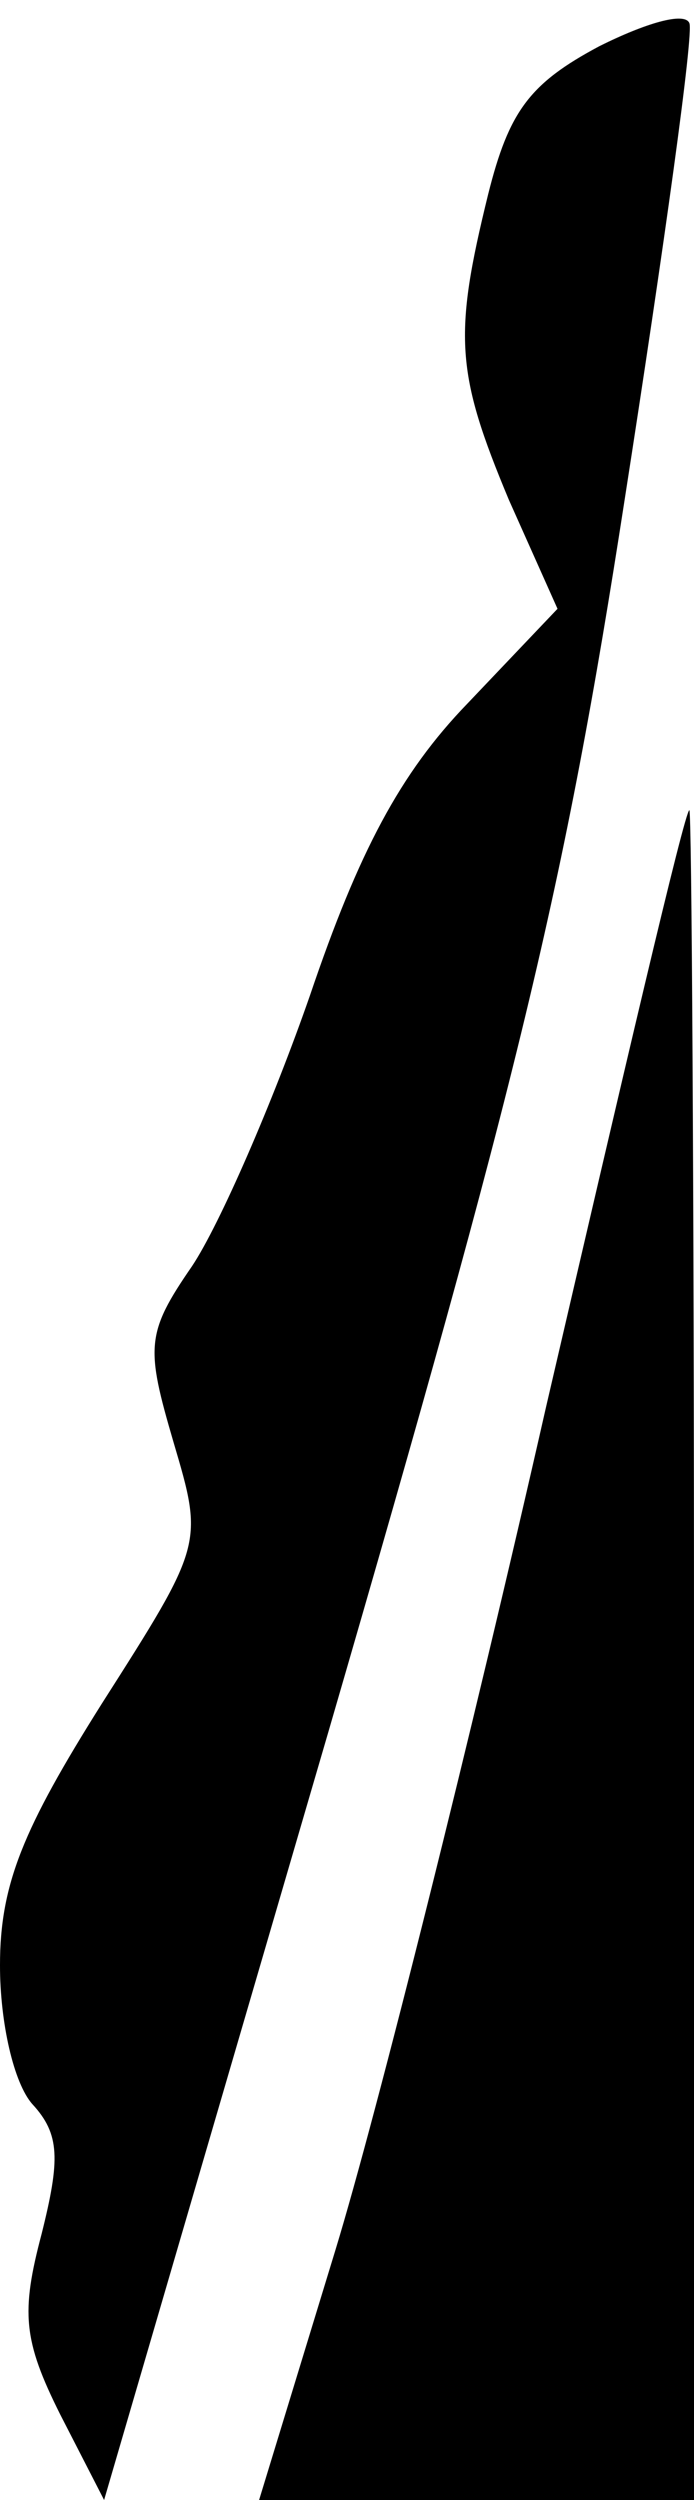 <?xml version="1.0" standalone="no"?>
<!DOCTYPE svg PUBLIC "-//W3C//DTD SVG 20010904//EN"
 "http://www.w3.org/TR/2001/REC-SVG-20010904/DTD/svg10.dtd">
<svg version="1.0" xmlns="http://www.w3.org/2000/svg"
 width="30pt" height="108pt" viewBox="0 0 30 108"
 preserveAspectRatio="xMidYMid meet">
<g transform="translate(0,108) scale(0.1,-0.1)"
fill="#000000" stroke="none">
<path fill="#000000" stroke="none" d="M259 1060 c-30 -16 -39 -28 -48 -64
-15 -61 -14 -77 9 -132 l21 -47 -39 -41 c-29 -30 -47 -64 -68 -126 -16 -46
-39 -99 -51 -117 -20 -29 -20 -35 -8 -76 13 -44 13 -44 -31 -113 -34 -54 -44
-78 -44 -113 0 -25 6 -51 14 -60 12 -13 12 -24 4 -56 -9 -34 -8 -46 8 -78 l19
-37 97 332 c82 282 102 364 128 532 17 109 30 202 28 206 -2 5 -19 0 -39 -10z"/>
<path fill="#000000" stroke="none" d="M236 472 c-32 -141 -73 -305 -91 -364
l-33 -108 94 0 94 0 0 365 c0 201 -1 365 -2 365 -2 0 -29 -116 -62 -258z"/>
</g>
</svg>
